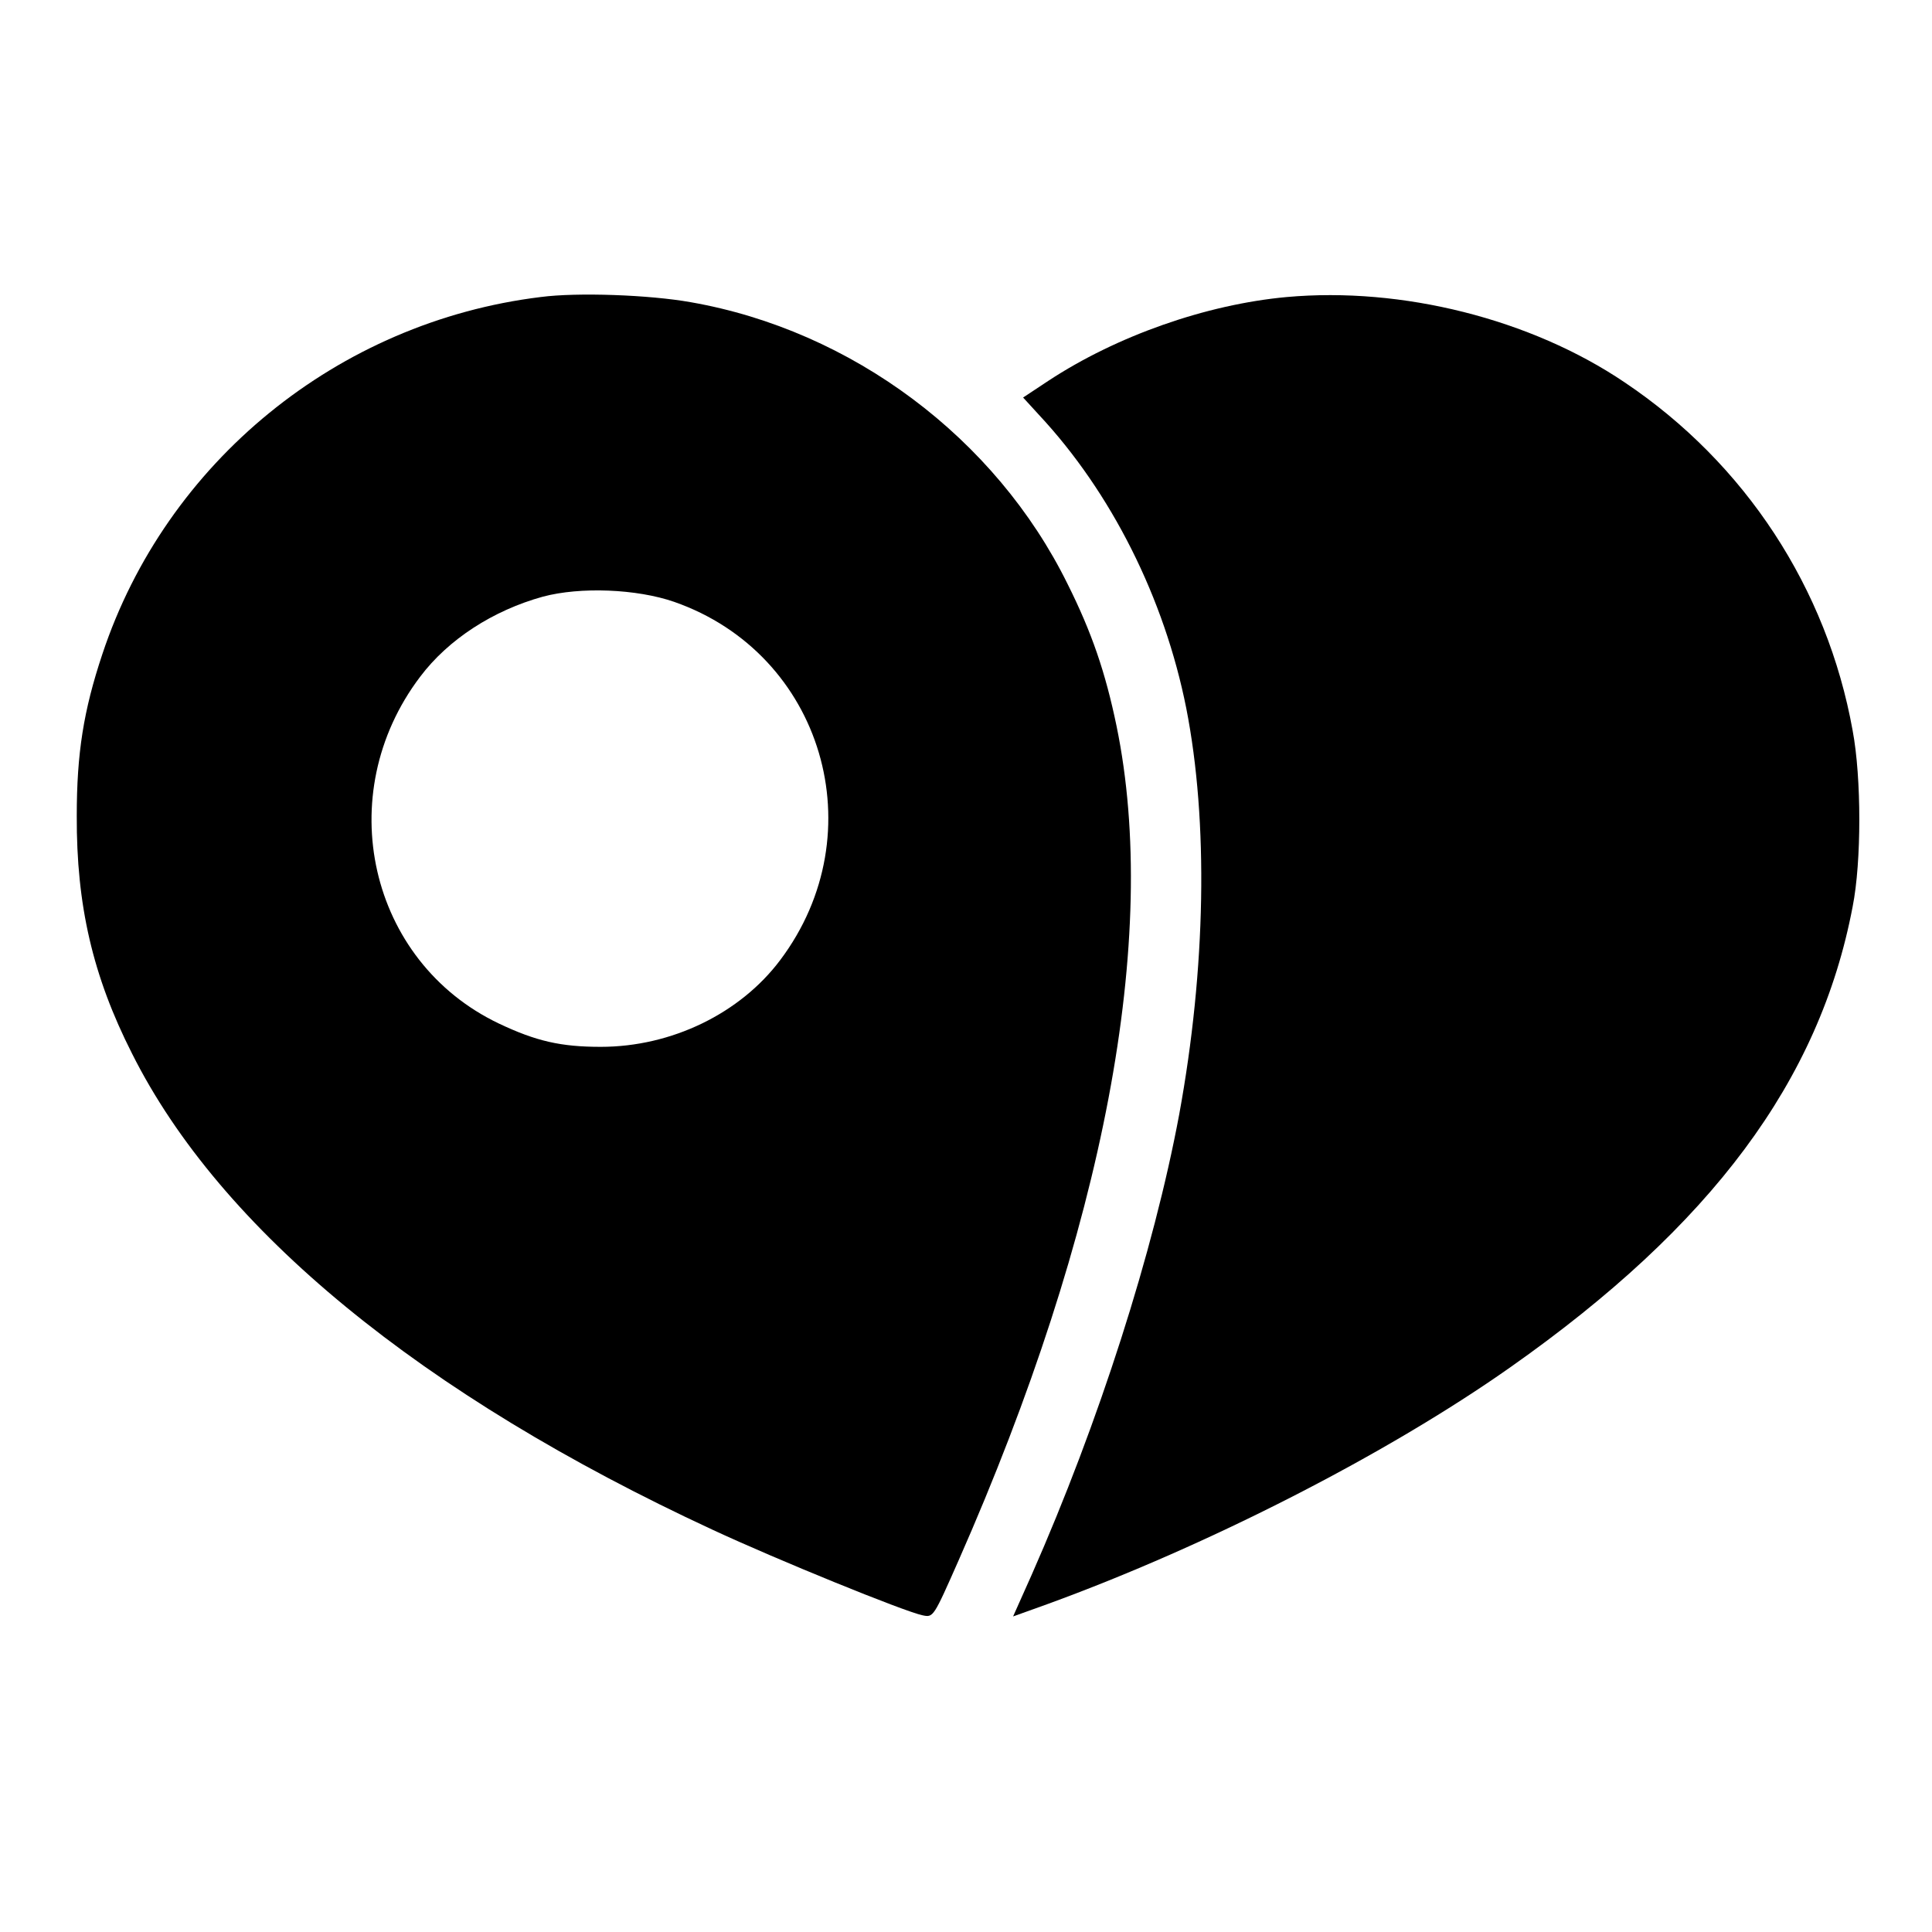 <?xml version="1.0" standalone="no"?>
<!DOCTYPE svg PUBLIC "-//W3C//DTD SVG 20010904//EN"
 "http://www.w3.org/TR/2001/REC-SVG-20010904/DTD/svg10.dtd">
<svg version="1.0" xmlns="http://www.w3.org/2000/svg"
 width="521pt" height="521pt" viewBox="0 0 521 521"
 preserveAspectRatio="xMidYMid meet">
<g transform="translate(0,521) scale(0.1,-0.1)"
fill="#000000" stroke="none">
<path d="M1458 4409 c-547 -67 -1010 -445 -1182 -963 -51 -153 -69 -268 -69
-436 -1 -241 43 -432 149 -641 238 -475 780 -920 1565 -1284 174 -81 518 -221
567 -231 29 -6 29 -6 97 148 393 891 543 1682 426 2250 -30 145 -67 253 -132
383 -194 394 -582 684 -1016 760 -112 20 -306 27 -405 14z m360 -822 c401
-140 544 -623 286 -966 -108 -144 -293 -234 -484 -234 -107 0 -174 15 -275 63
-350 167 -453 617 -212 935 76 101 197 179 331 216 101 27 253 21 354 -14z"/>
<path d="M3470 4409 c-218 -20 -459 -105 -643 -226 l-68 -45 43 -47 c195 -209
338 -494 397 -791 60 -305 53 -702 -19 -1095 -69 -370 -217 -832 -398 -1242
l-50 -112 92 33 c434 158 917 405 1249 639 543 382 834 773 923 1242 24 121
24 347 0 475 -69 384 -290 721 -615 939 -253 171 -601 258 -911 230z"/>
</g>
</svg>
